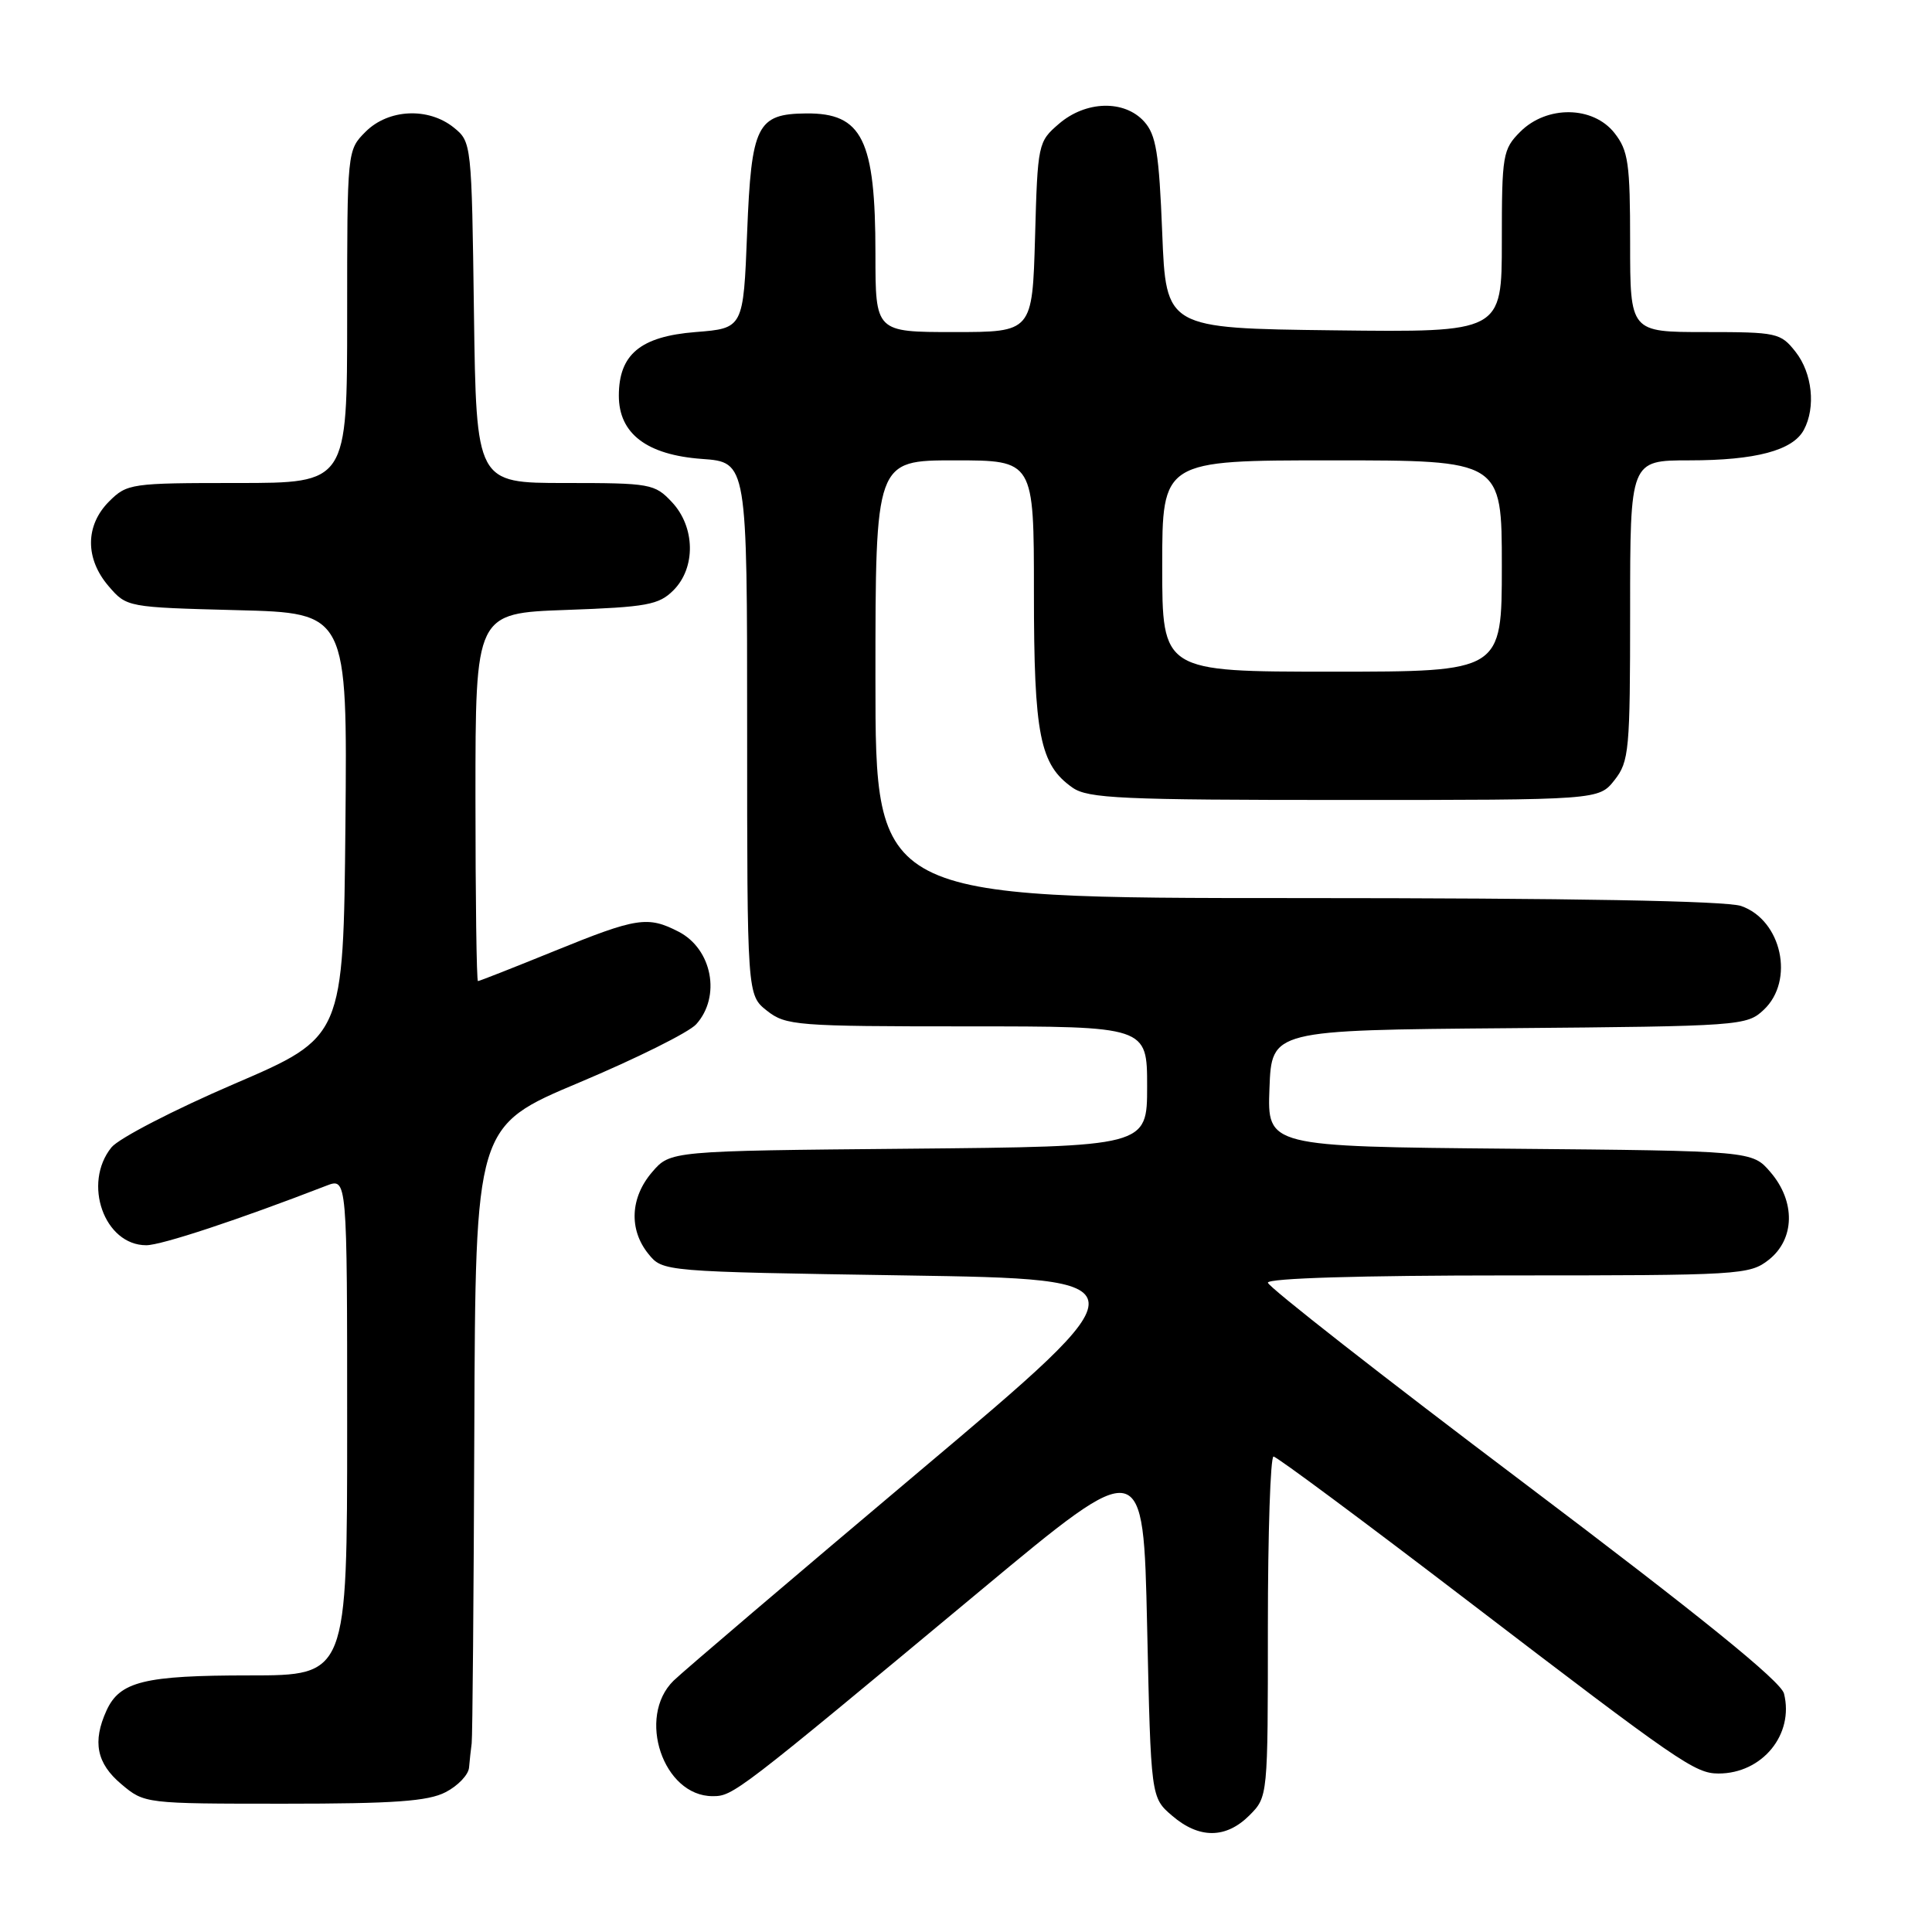 <?xml version="1.0" encoding="UTF-8" standalone="no"?>
<!DOCTYPE svg PUBLIC "-//W3C//DTD SVG 1.1//EN" "http://www.w3.org/Graphics/SVG/1.1/DTD/svg11.dtd" >
<svg xmlns="http://www.w3.org/2000/svg" xmlns:xlink="http://www.w3.org/1999/xlink" version="1.1" viewBox="0 0 256 256">
 <g >
 <path fill="currentColor"
d=" M 165.55 240.55 C 168.00 238.09 168.00 238.09 168.00 215.55 C 168.00 203.15 168.34 193.00 168.75 193.00 C 169.16 193.00 180.75 201.61 194.50 212.13 C 222.54 233.57 224.60 234.99 227.70 235.00 C 233.50 235.01 237.75 229.83 236.39 224.41 C 235.98 222.78 225.30 214.14 201.90 196.48 C 183.25 182.42 168.00 170.48 168.00 169.96 C 168.00 169.37 180.28 169.00 199.87 169.00 C 230.59 169.00 231.82 168.93 234.37 166.93 C 237.84 164.19 237.94 159.20 234.59 155.31 C 232.18 152.50 232.18 152.50 200.05 152.21 C 167.92 151.92 167.92 151.92 168.21 144.21 C 168.50 136.50 168.50 136.50 199.95 136.24 C 230.62 135.98 231.46 135.92 233.70 133.81 C 237.83 129.94 236.09 121.92 230.71 120.05 C 228.75 119.37 208.27 119.00 171.85 119.00 C 116.00 119.00 116.00 119.00 116.00 90.00 C 116.00 61.00 116.00 61.00 126.50 61.00 C 137.00 61.00 137.00 61.00 137.00 78.53 C 137.00 97.41 137.78 101.33 142.12 104.37 C 144.16 105.80 148.61 106.00 178.15 106.00 C 211.85 106.00 211.85 106.00 213.93 103.37 C 215.87 100.90 216.00 99.45 216.00 80.87 C 216.00 61.00 216.00 61.00 223.85 61.00 C 232.63 61.00 237.56 59.69 239.02 56.96 C 240.62 53.97 240.14 49.45 237.93 46.63 C 235.94 44.10 235.46 44.00 225.93 44.00 C 216.00 44.00 216.00 44.00 216.00 32.13 C 216.00 21.65 215.76 19.96 213.93 17.63 C 211.09 14.02 204.97 13.94 201.45 17.45 C 199.12 19.79 199.00 20.50 199.00 31.97 C 199.00 44.04 199.00 44.04 176.75 43.77 C 154.50 43.50 154.50 43.50 154.00 30.85 C 153.58 20.26 153.19 17.86 151.60 16.10 C 148.97 13.20 143.87 13.34 140.31 16.41 C 137.55 18.78 137.49 19.05 137.15 31.41 C 136.79 44.00 136.79 44.00 126.40 44.00 C 116.00 44.00 116.00 44.00 116.00 33.65 C 116.00 18.49 114.26 14.96 106.82 15.03 C 100.30 15.09 99.56 16.59 99.00 30.79 C 98.50 43.50 98.50 43.50 92.16 44.00 C 84.86 44.58 82.00 46.96 82.00 52.44 C 82.00 57.46 85.71 60.28 93.01 60.81 C 99.00 61.24 99.00 61.24 99.00 96.55 C 99.00 131.85 99.00 131.85 101.63 133.93 C 104.13 135.89 105.51 136.00 128.13 136.00 C 152.00 136.00 152.00 136.00 152.00 143.96 C 152.00 151.92 152.00 151.92 120.41 152.21 C 88.82 152.50 88.82 152.50 86.41 155.31 C 83.51 158.68 83.31 162.93 85.91 166.14 C 87.82 168.50 87.82 168.50 119.93 169.00 C 152.04 169.50 152.04 169.50 121.77 195.00 C 105.12 209.03 90.49 221.49 89.25 222.70 C 84.34 227.52 87.88 238.00 94.42 238.00 C 97.15 238.00 97.48 237.75 130.00 210.69 C 151.50 192.80 151.50 192.80 152.00 215.49 C 152.50 238.18 152.50 238.18 155.31 240.59 C 158.89 243.67 162.44 243.65 165.55 240.55 Z  M 59.05 237.47 C 60.67 236.64 62.07 235.17 62.15 234.22 C 62.23 233.28 62.39 231.82 62.50 231.00 C 62.61 230.18 62.77 211.44 62.85 189.36 C 63.00 149.22 63.00 149.22 76.75 143.44 C 84.31 140.26 91.29 136.79 92.25 135.72 C 95.56 132.05 94.37 125.76 89.93 123.46 C 85.83 121.35 84.39 121.57 73.50 126.00 C 68.09 128.20 63.52 130.00 63.33 130.00 C 63.15 130.00 63.00 119.03 63.00 105.62 C 63.00 81.25 63.00 81.25 75.03 80.82 C 85.72 80.44 87.30 80.15 89.23 78.22 C 92.22 75.23 92.13 69.83 89.03 66.53 C 86.75 64.10 86.18 64.00 74.88 64.00 C 63.11 64.00 63.11 64.00 62.80 41.41 C 62.50 19.05 62.48 18.80 60.14 16.91 C 56.77 14.19 51.48 14.43 48.45 17.45 C 46.00 19.91 46.00 19.91 46.00 41.95 C 46.00 64.00 46.00 64.00 31.45 64.00 C 17.34 64.00 16.84 64.07 14.45 66.45 C 11.28 69.63 11.26 74.03 14.40 77.68 C 16.79 80.46 16.86 80.47 31.41 80.85 C 46.03 81.22 46.03 81.22 45.77 109.32 C 45.50 137.41 45.50 137.41 31.02 143.63 C 23.06 147.05 15.75 150.83 14.77 152.03 C 10.91 156.81 13.82 165.00 19.38 165.00 C 21.38 165.00 31.63 161.61 43.25 157.11 C 46.00 156.05 46.00 156.05 46.00 189.02 C 46.00 222.00 46.00 222.00 33.05 222.00 C 19.11 222.00 15.87 222.80 14.11 226.66 C 12.23 230.79 12.80 233.66 16.08 236.41 C 19.14 238.99 19.21 239.00 37.63 239.00 C 52.23 239.00 56.72 238.68 59.05 237.47 Z  M 154.00 75.00 C 154.00 61.00 154.00 61.00 176.50 61.00 C 199.00 61.00 199.00 61.00 199.00 75.00 C 199.00 89.00 199.00 89.00 176.50 89.00 C 154.00 89.00 154.00 89.00 154.00 75.00 Z "/>
</g>
</svg>